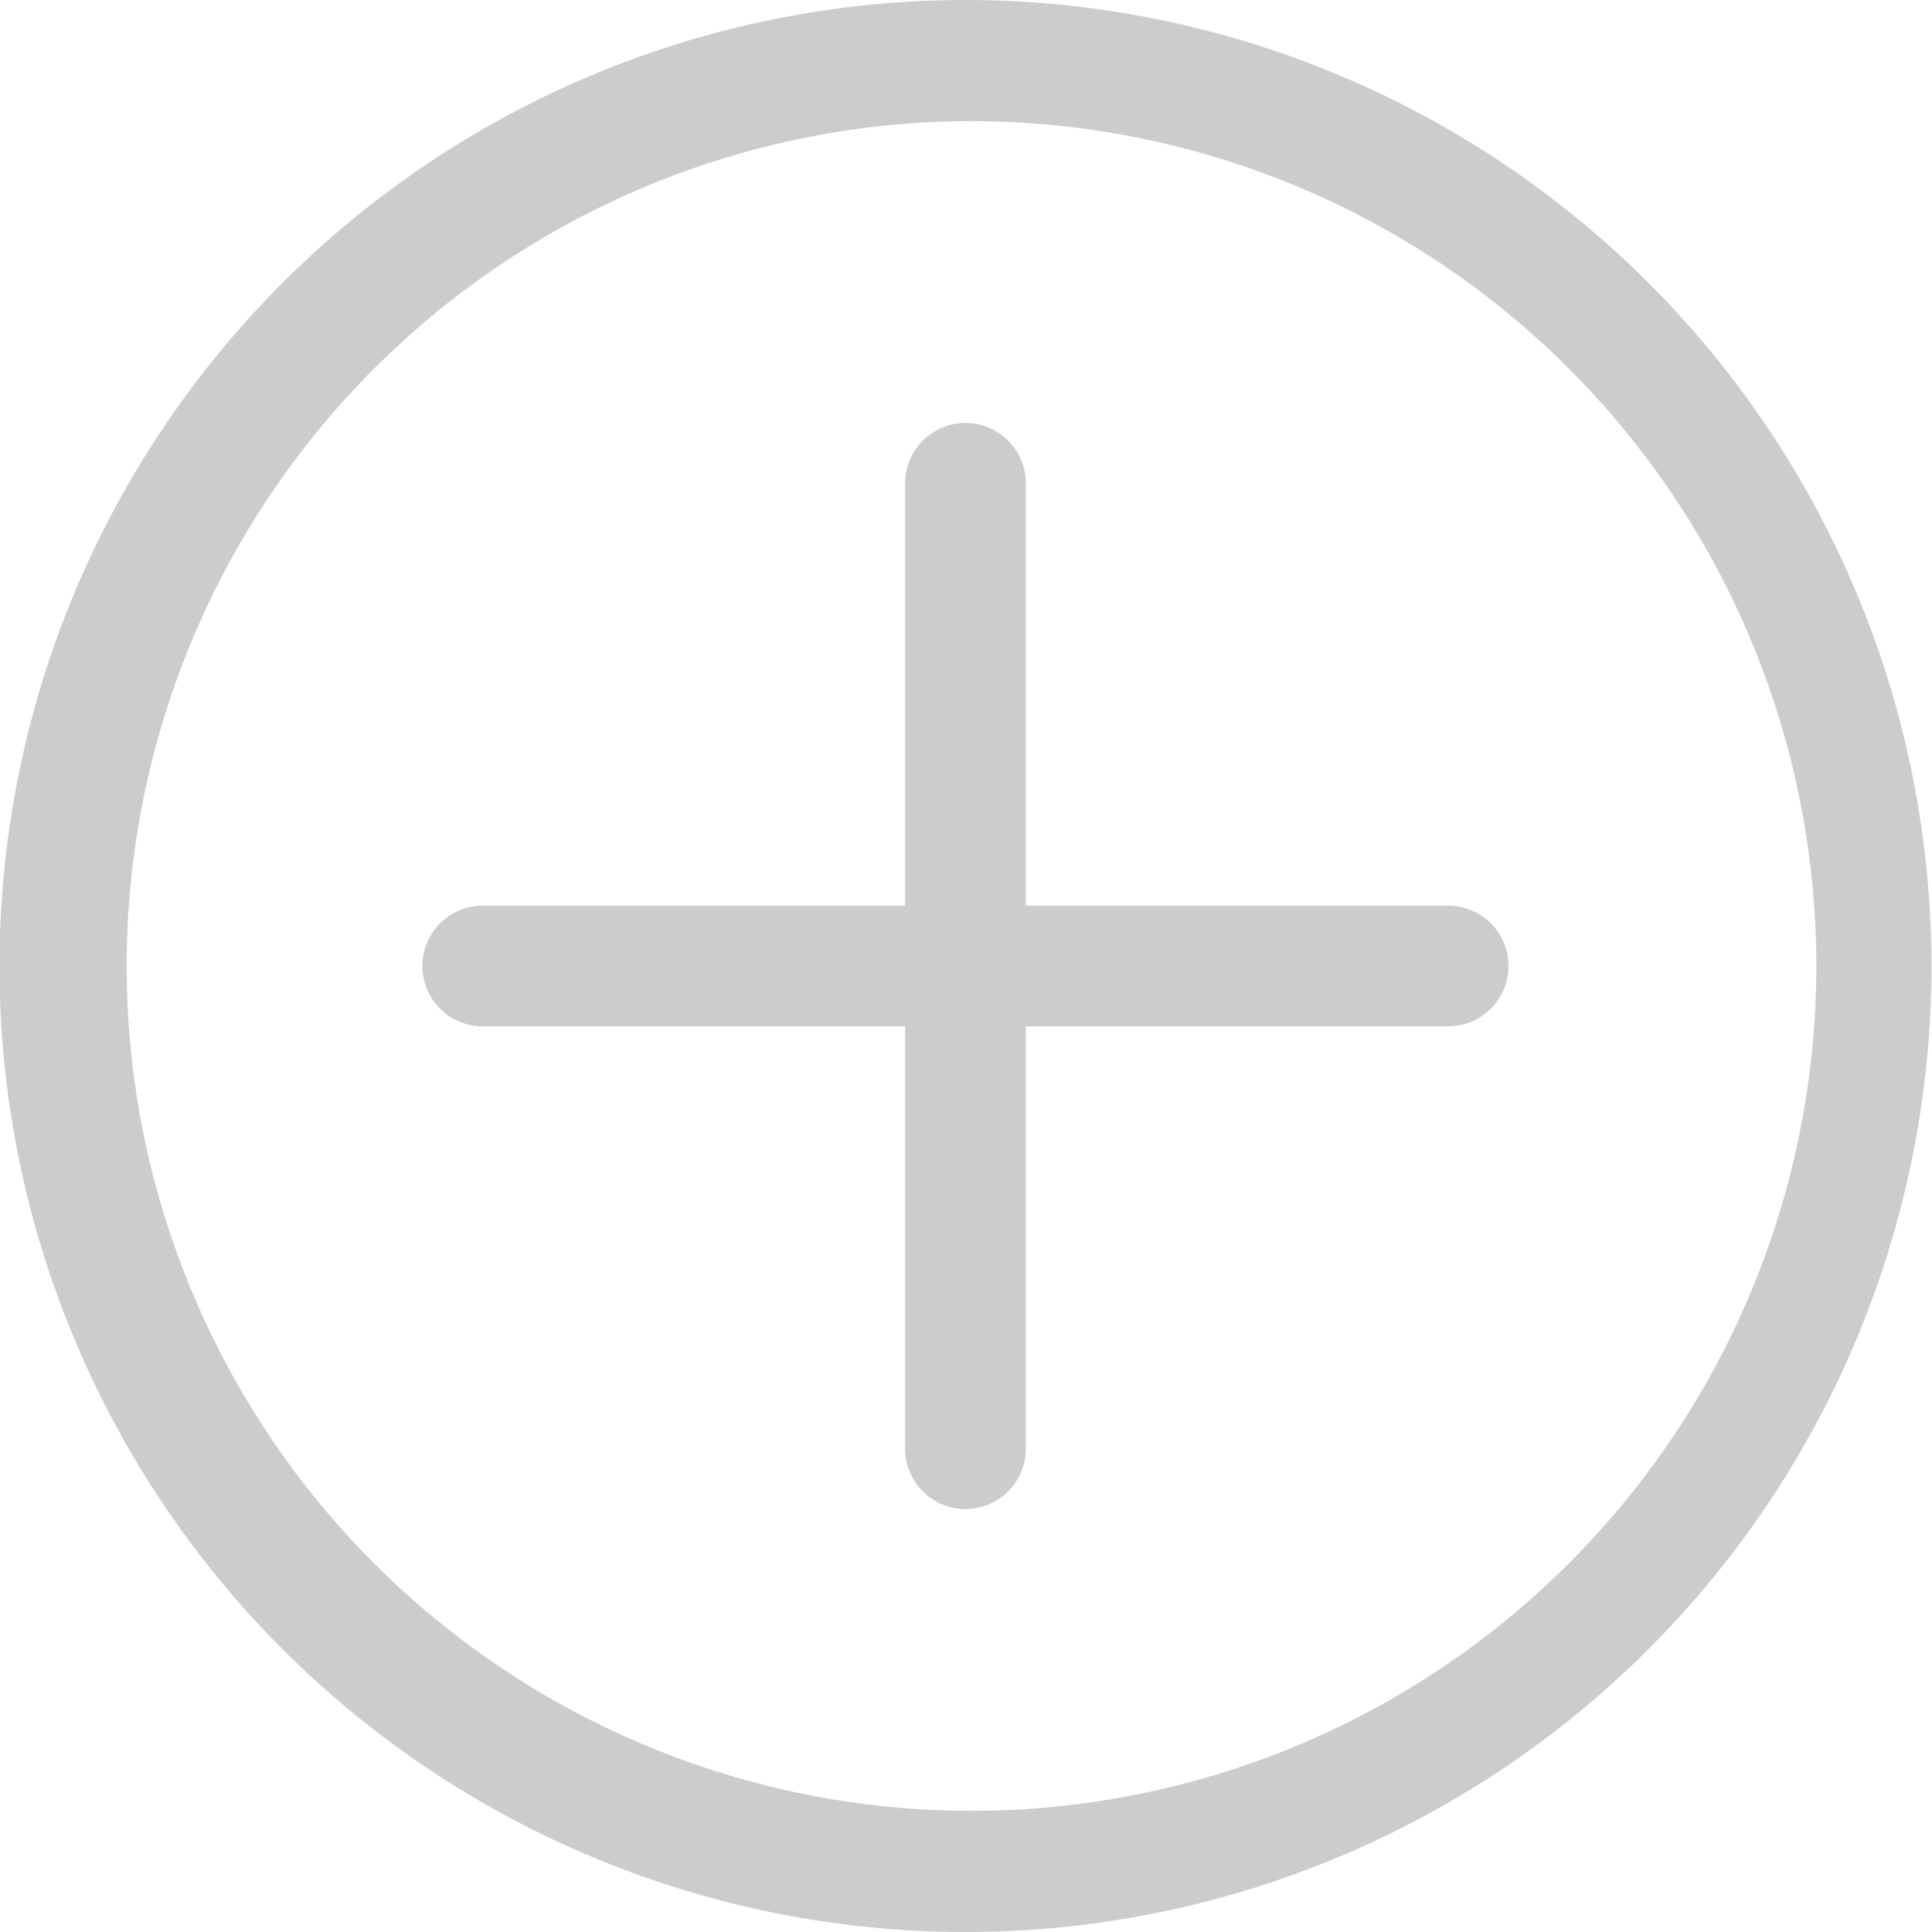 <svg width="64" height="64" viewBox="0 0 64 64" fill="none" xmlns="http://www.w3.org/2000/svg">
<g id="Frame" clip-path="url(#clip0_585_1094)">
<path id="Vector" d="M54.61 9.373C48.609 3.371 40.469 0 31.982 0C23.495 0 15.356 3.371 9.355 9.373C3.354 15.374 -0.018 23.513 -0.018 32C-0.018 40.487 3.354 48.626 9.355 54.627C15.356 60.629 23.495 64 31.982 64C40.469 64 48.609 60.629 54.61 54.627C60.611 48.626 63.982 40.487 63.982 32C63.982 23.513 60.611 15.374 54.61 9.373ZM51.971 51.789C46.723 57.037 39.605 59.986 32.182 59.986C24.76 59.986 17.642 57.037 12.393 51.789C7.145 46.541 4.196 39.422 4.196 32C4.196 24.578 7.145 17.459 12.393 12.211C17.642 6.963 24.76 4.014 32.182 4.014C39.605 4.014 46.723 6.963 51.971 12.211C57.22 17.459 60.168 24.578 60.168 32C60.168 39.422 57.22 46.541 51.971 51.789Z" fill="black" fill-opacity="0.2"/>
<path id="Vector_2" d="M47.973 30.001H33.981V16.009C33.981 15.479 33.77 14.97 33.396 14.595C33.021 14.221 32.512 14.01 31.982 14.01C31.452 14.01 30.944 14.221 30.569 14.595C30.194 14.97 29.983 15.479 29.983 16.009V30.001H15.991C15.461 30.001 14.953 30.212 14.578 30.587C14.203 30.961 13.992 31.47 13.992 32C13.992 32.53 14.203 33.039 14.578 33.413C14.953 33.788 15.461 33.999 15.991 33.999H29.983V47.991C29.983 48.521 30.194 49.03 30.569 49.404C30.944 49.779 31.452 49.99 31.982 49.99C32.512 49.99 33.021 49.779 33.396 49.404C33.77 49.03 33.981 48.521 33.981 47.991V33.999H47.973C48.503 33.999 49.012 33.788 49.387 33.413C49.762 33.039 49.972 32.53 49.972 32C49.972 31.47 49.762 30.961 49.387 30.587C49.012 30.212 48.503 30.001 47.973 30.001Z" fill="black" fill-opacity="0.2"/>
</g>
<defs>
<clipPath id="clip0_585_1094">
<rect width="64" height="64" fill="white"/>
</clipPath>
</defs>
</svg>
